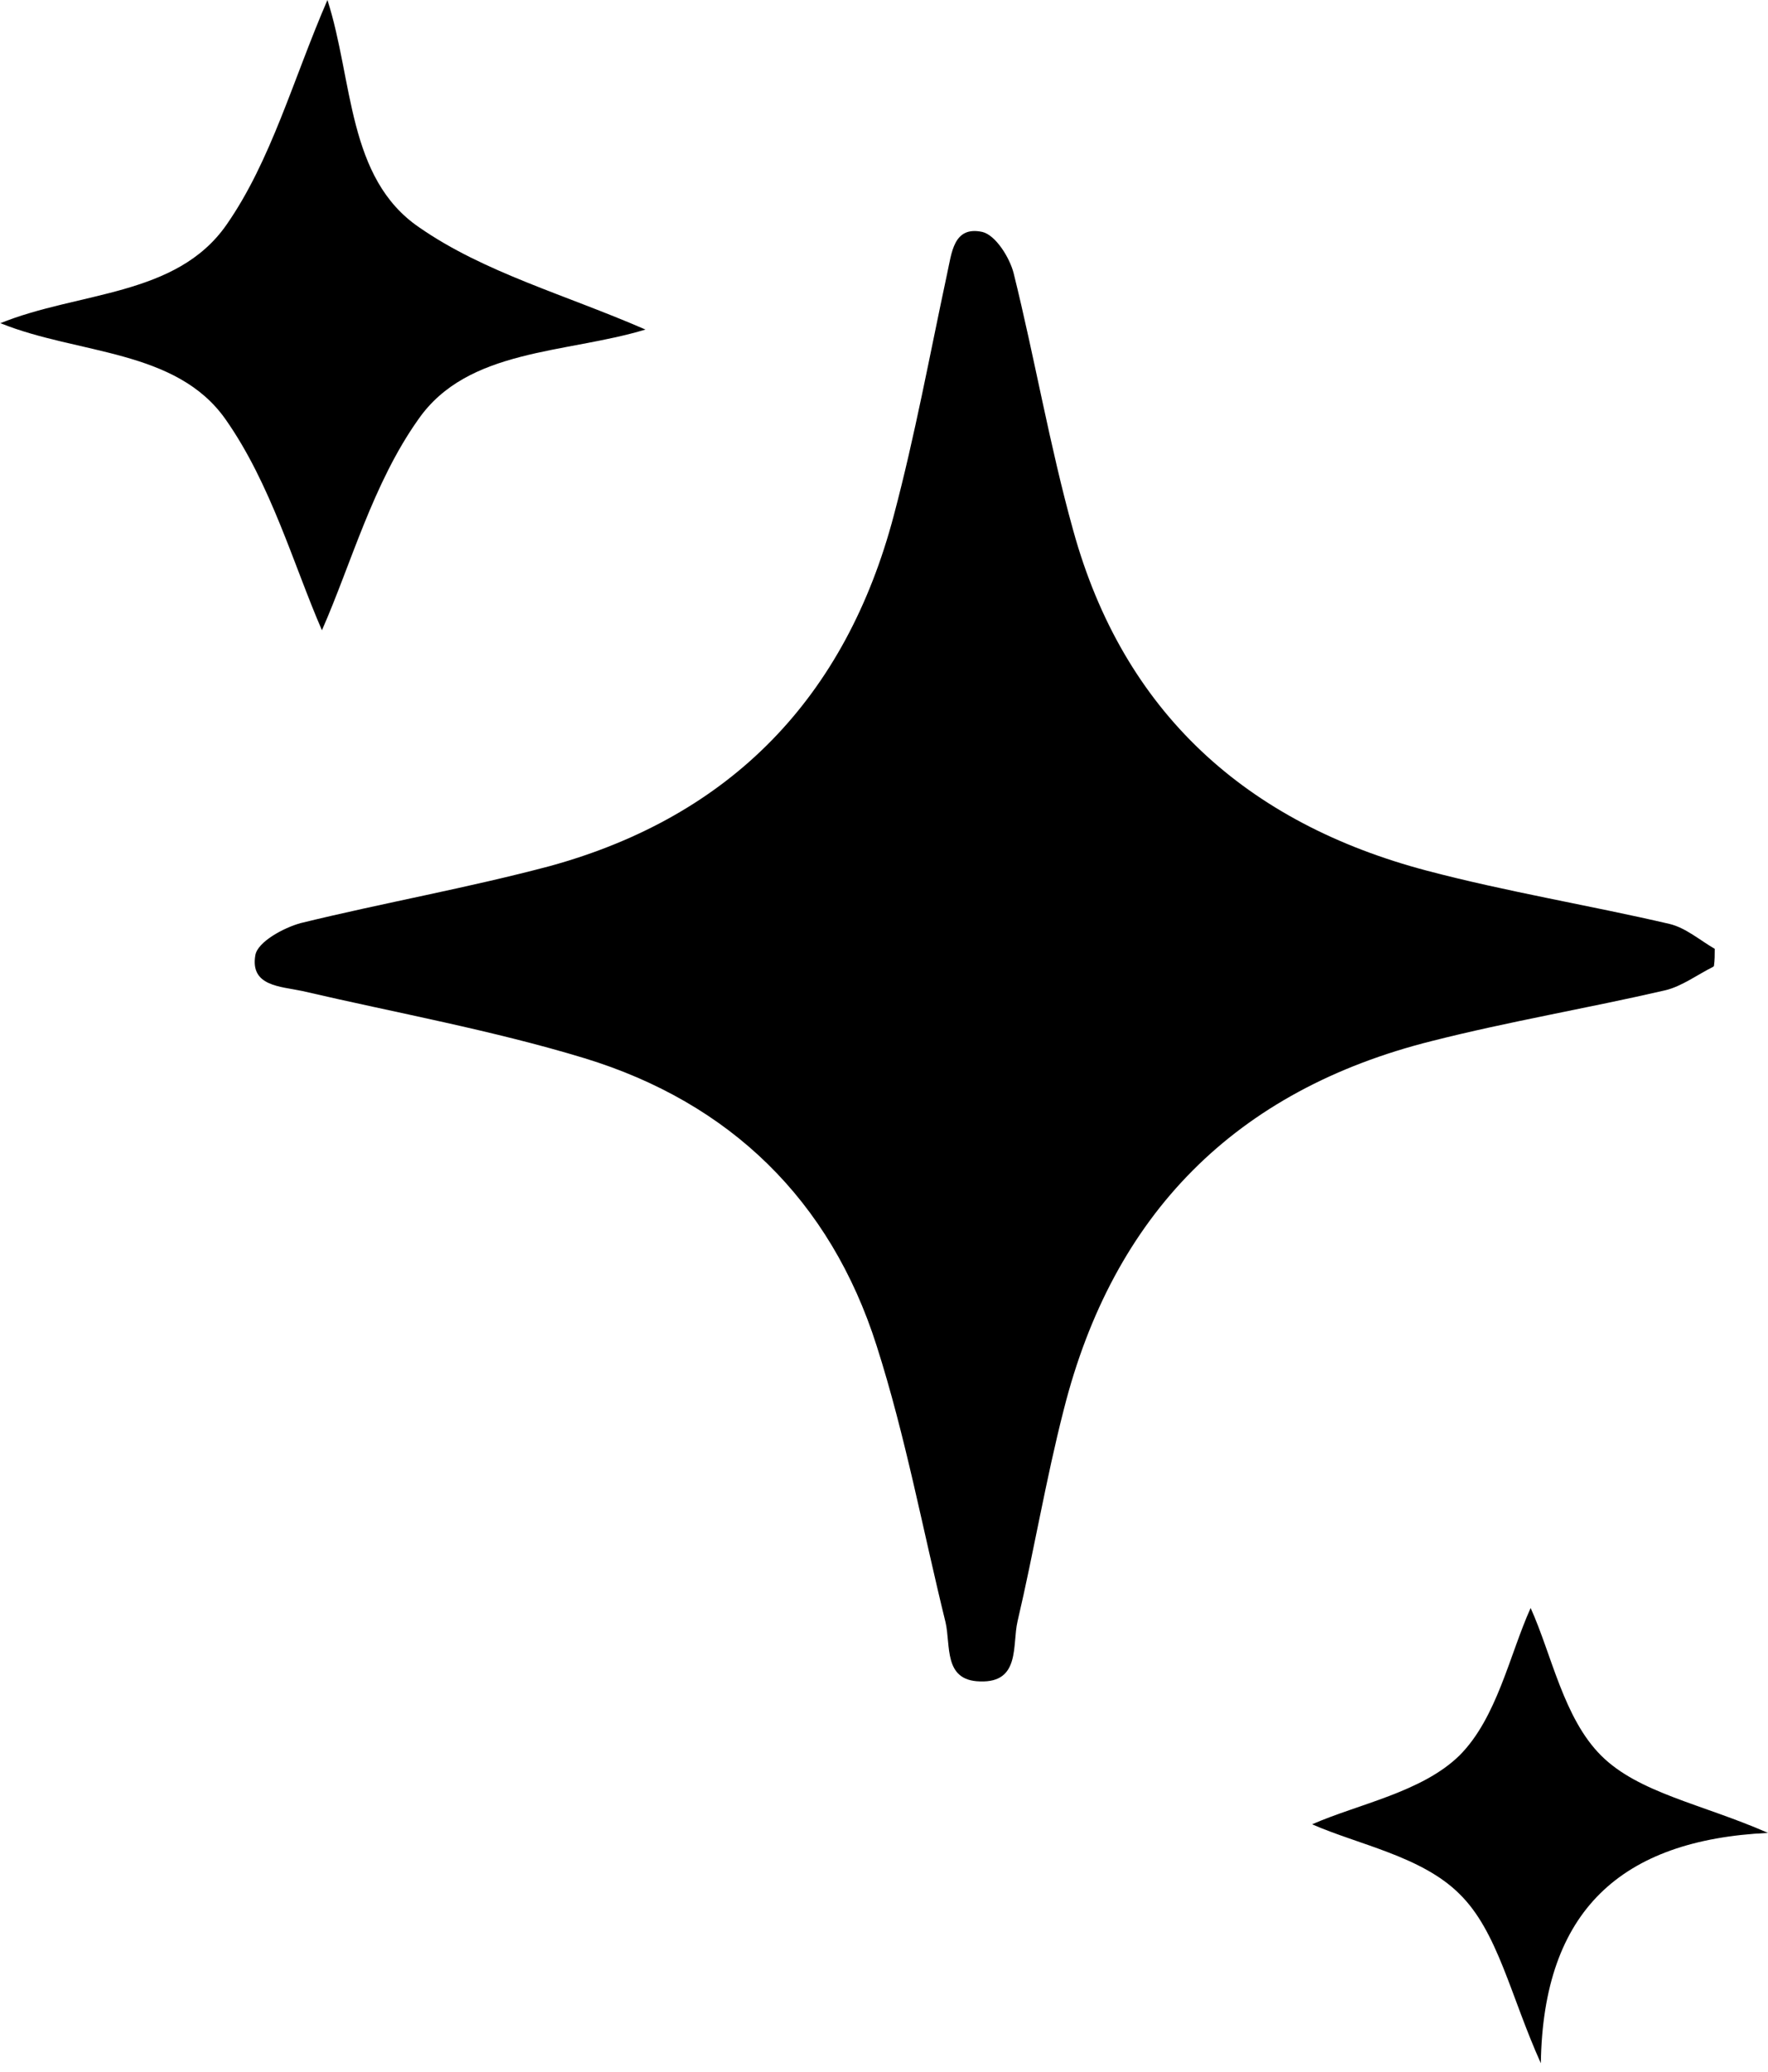 <svg width="35" height="41" viewBox="0 0 35 41" fill="none" xmlns="http://www.w3.org/2000/svg">
<g clip-path="url(#clip0_192_5797)">
<path d="M33.914 19.134C33.604 19.288 33.294 19.52 32.968 19.598C31.433 19.953 29.867 20.216 28.347 20.602C24.455 21.576 22.036 24.033 21.059 27.897C20.702 29.288 20.47 30.695 20.144 32.086C20.035 32.549 20.206 33.306 19.4 33.276C18.671 33.26 18.826 32.565 18.717 32.101C18.268 30.277 17.927 28.423 17.353 26.63C16.438 23.755 14.453 21.823 11.569 20.942C9.739 20.386 7.847 20.046 5.986 19.613C5.552 19.52 4.947 19.52 5.055 18.902C5.102 18.639 5.614 18.361 5.955 18.268C7.599 17.866 9.258 17.573 10.886 17.14C14.484 16.151 16.748 13.786 17.694 10.201C18.113 8.624 18.407 7.017 18.748 5.425C18.841 5.008 18.872 4.467 19.446 4.59C19.71 4.652 19.989 5.1 20.067 5.409C20.485 7.094 20.78 8.825 21.245 10.494C22.238 14.095 24.672 16.29 28.254 17.233C29.836 17.65 31.449 17.913 33.046 18.284C33.372 18.361 33.651 18.608 33.946 18.778C33.946 18.887 33.946 19.01 33.93 19.118L33.914 19.134Z" fill="black"/>
<path d="M0 6.399C1.566 5.765 3.489 5.873 4.482 4.451C5.366 3.184 5.8 1.576 6.482 0C6.994 1.592 6.87 3.524 8.296 4.498C9.584 5.394 11.181 5.827 12.778 6.522C11.196 7.001 9.258 6.893 8.281 8.3C7.381 9.567 6.947 11.174 6.373 12.473C5.815 11.19 5.366 9.582 4.466 8.3C3.489 6.909 1.551 7.017 0.016 6.399H0Z" fill="black"/>
<path d="M30.301 31.823C30.72 32.75 30.953 34.002 31.697 34.744C32.441 35.486 33.697 35.702 35 36.274C32.1 36.413 30.549 37.804 30.503 40.833C29.898 39.489 29.65 38.221 28.89 37.48C28.146 36.738 26.89 36.506 25.975 36.104C26.89 35.702 28.146 35.47 28.89 34.744C29.634 34.002 29.883 32.75 30.301 31.823Z" fill="black"/>
</g>
<defs>
<clipPath id="clip0_192_5797">
<rect width="35" height="40.833" fill="white"/>
</clipPath>
</defs>
</svg>
